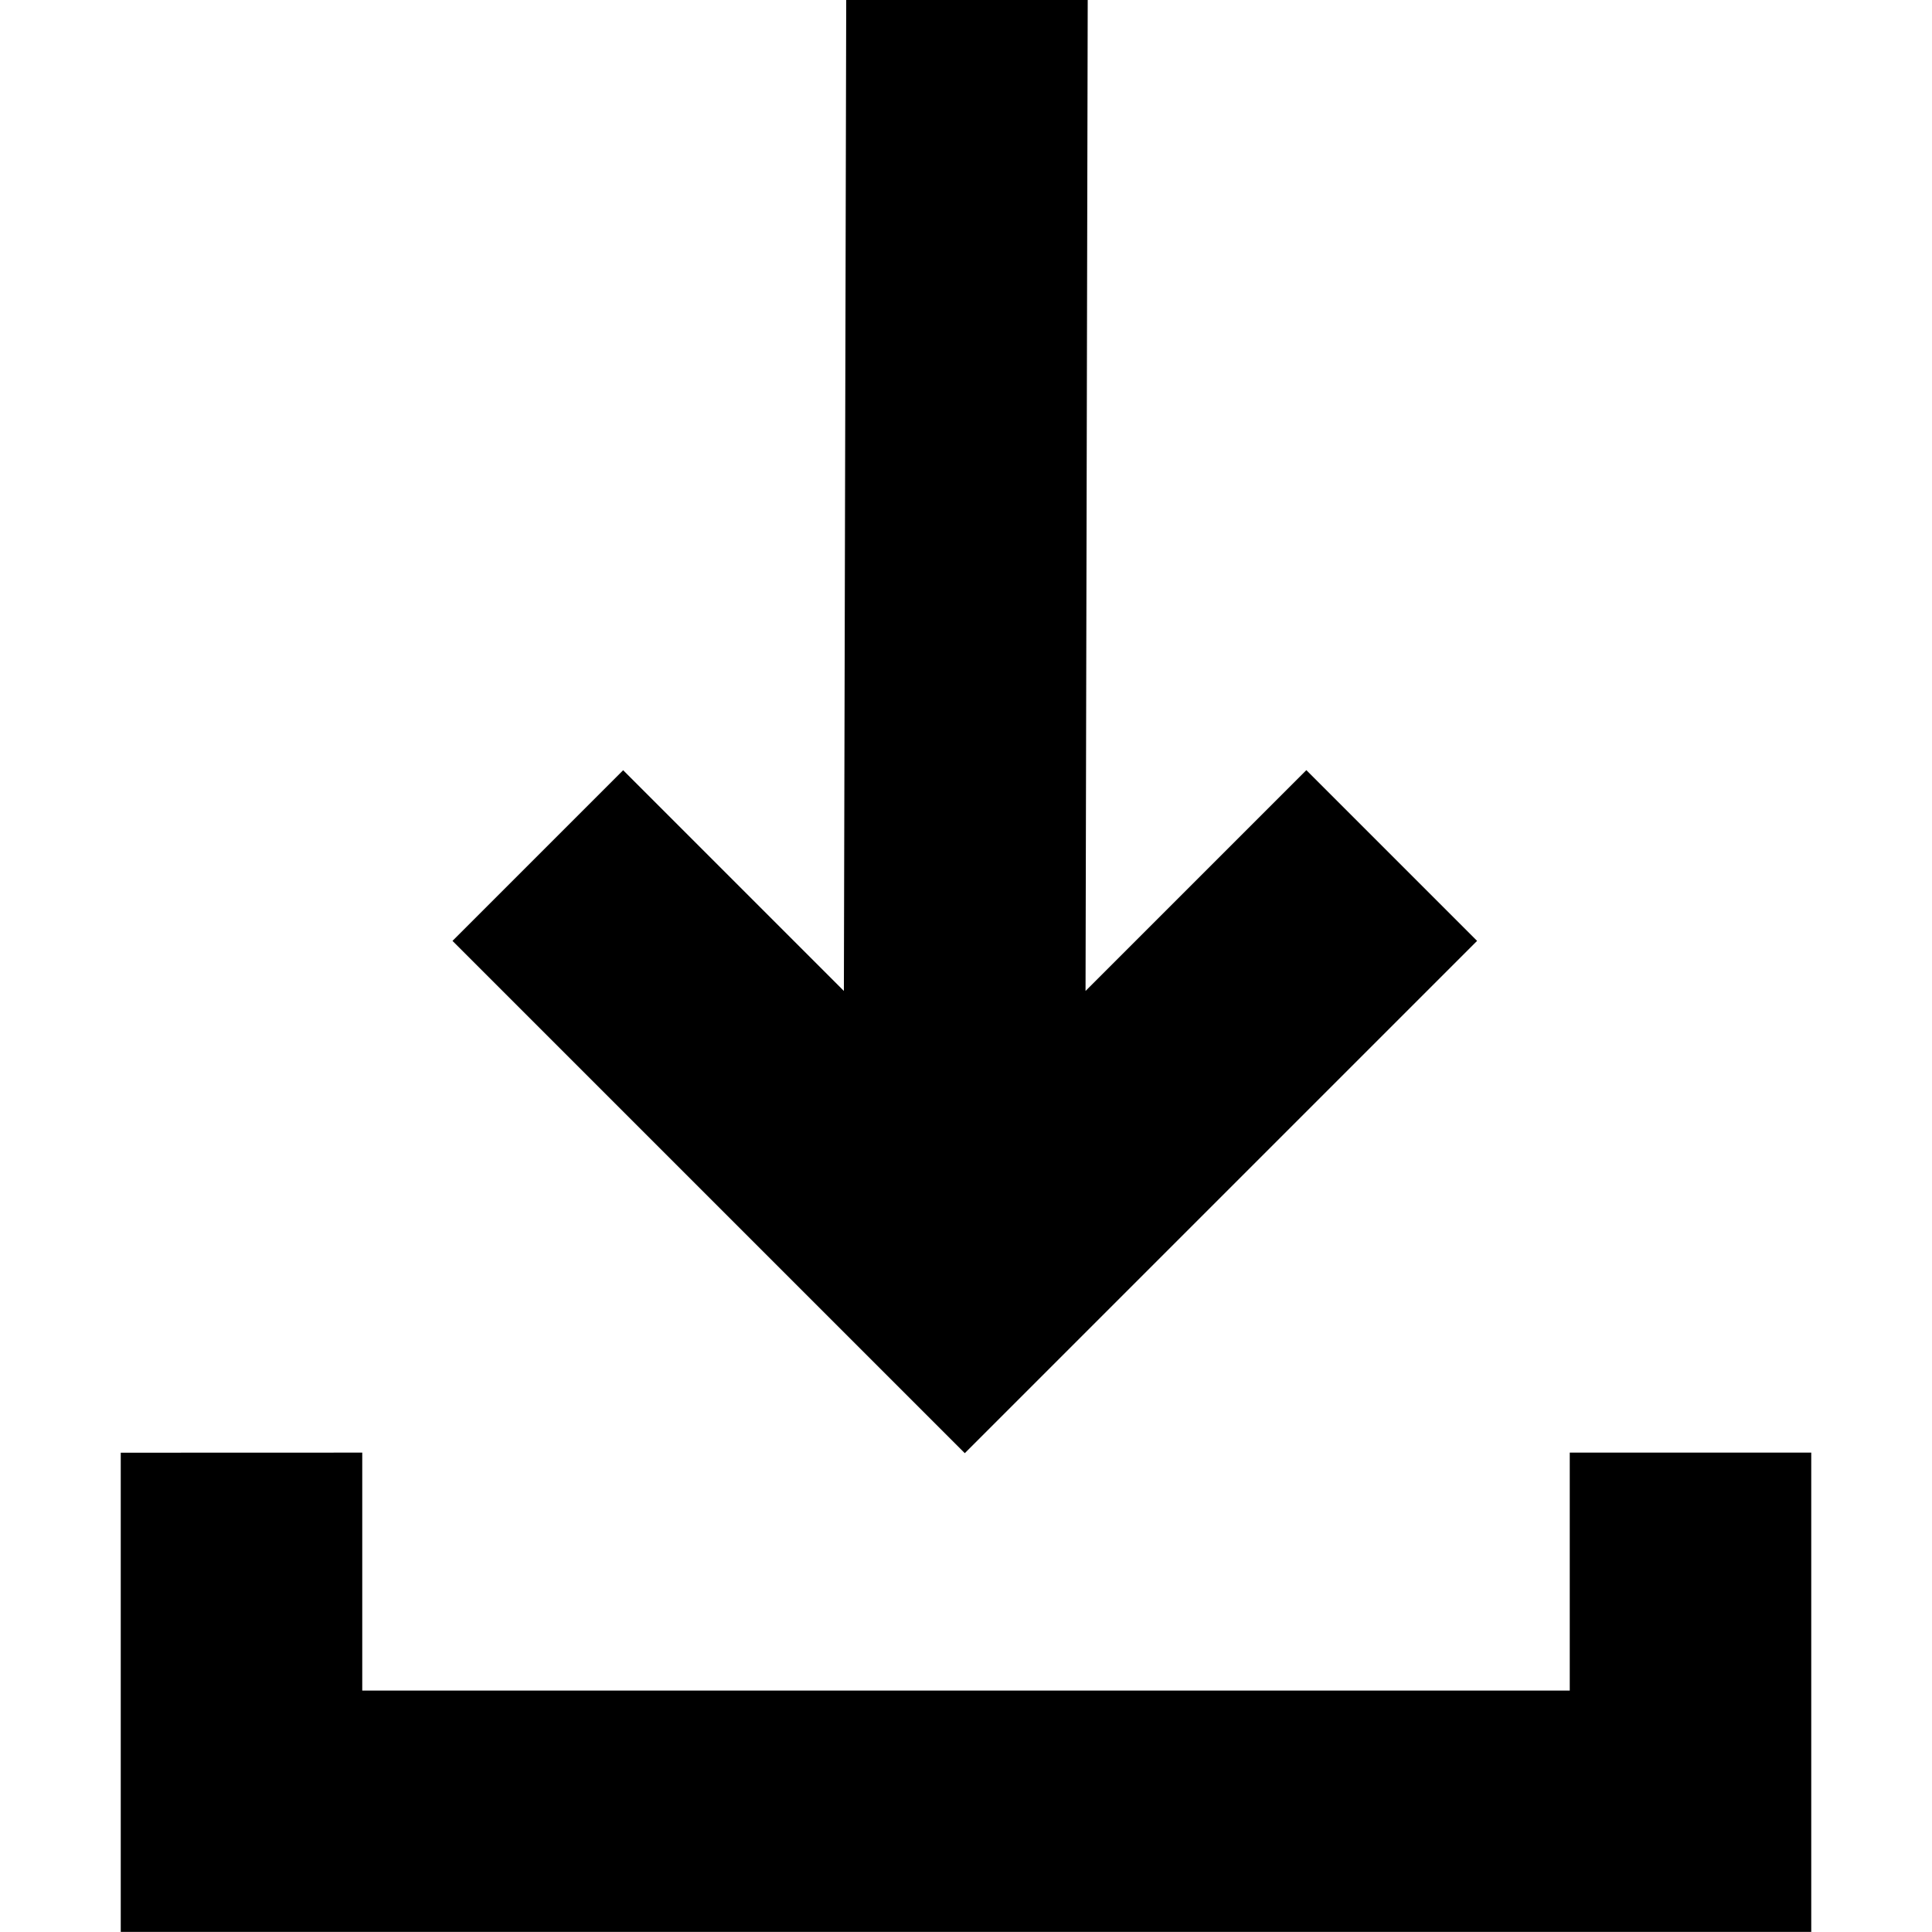 <svg width="24" height="24" viewBox="0 0 24 24" fill="none" xmlns="http://www.w3.org/2000/svg">
<g clip-path="url(#clip0_433_765)">
<path d="M1.5 23.999V18.046L4.5 18.045V21.001H19.5V18.045H22.5V23.999H1.5Z" fill="black"/>
<path fill-rule="evenodd" clip-rule="evenodd" d="M18.349 11.688L16.228 9.567L13.485 12.31L13.512 0H10.512L10.483 12.31L7.741 9.568L5.621 11.688L11.985 18.052L18.349 11.688Z" fill="black"/>
</g>
<defs>
<clipPath id="clip0_433_765">
<rect width="24" height="24" fill="white"/>
</clipPath>
</defs>
</svg>
